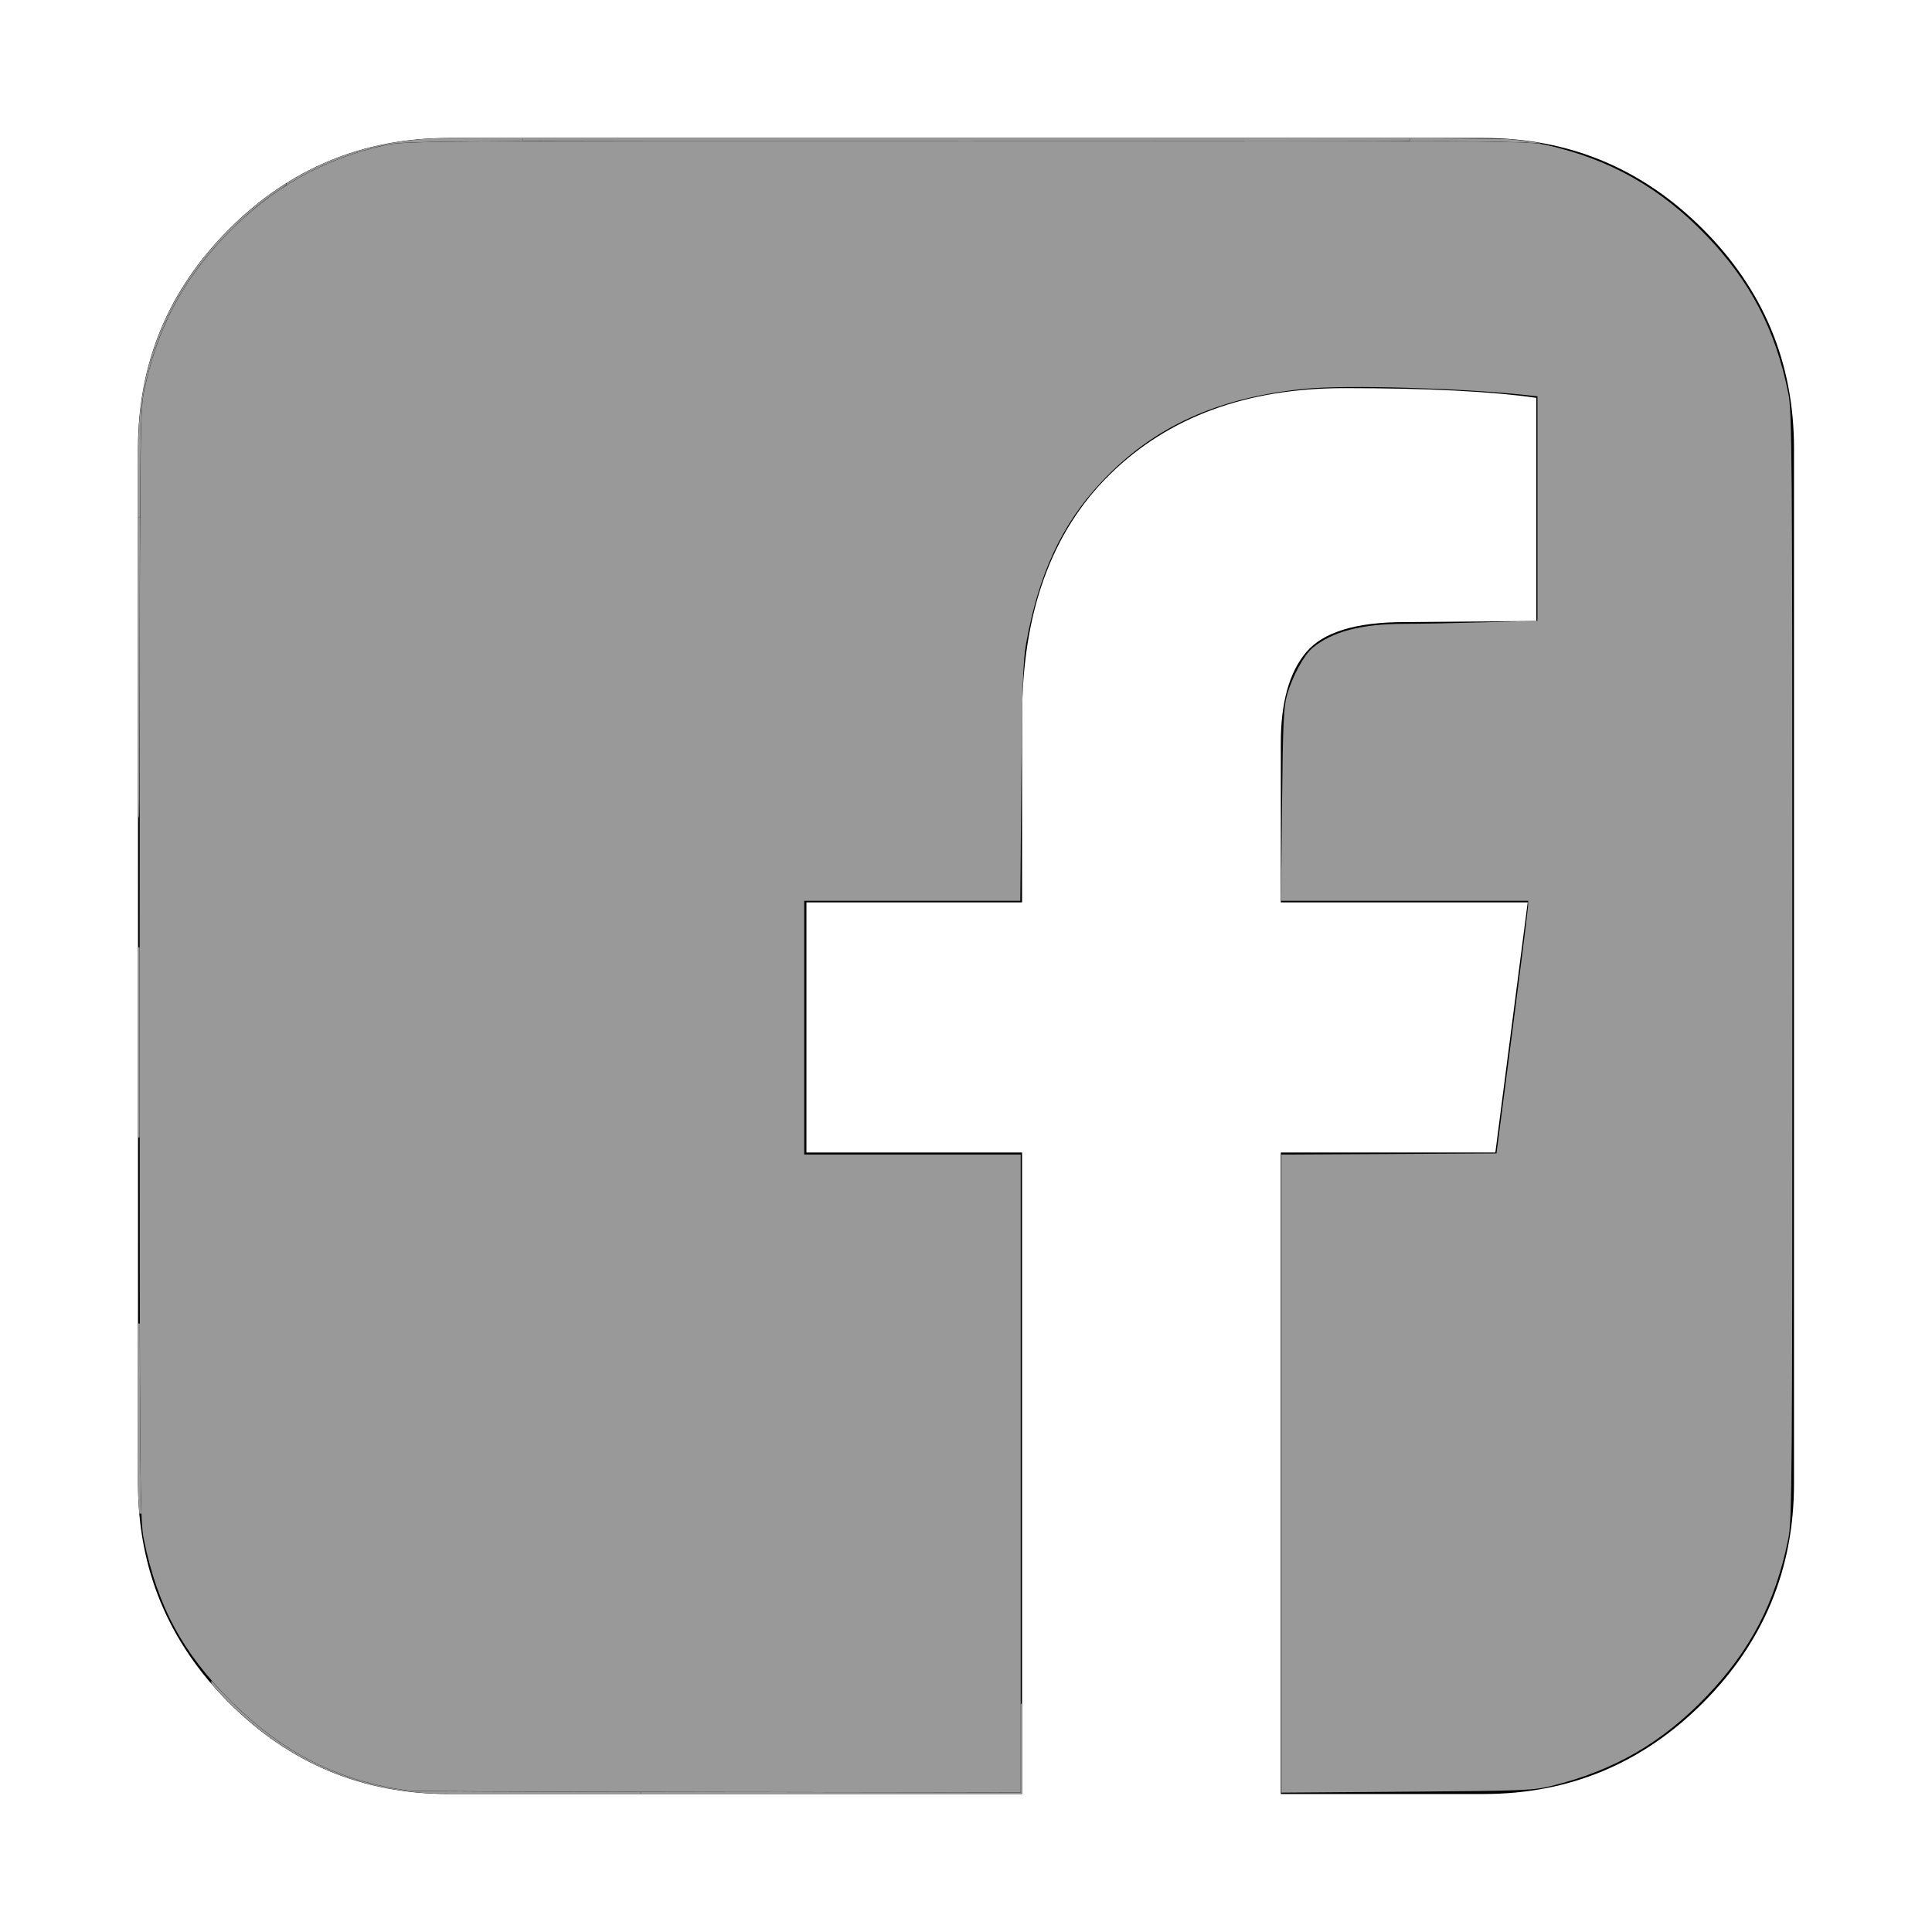 <?xml version="1.0" encoding="UTF-8" standalone="no"?>
<svg
   xmlns:dc="http://purl.org/dc/elements/1.1/"
   xmlns:cc="http://creativecommons.org/ns#"
   xmlns:rdf="http://www.w3.org/1999/02/22-rdf-syntax-ns#"
   xmlns:svg="http://www.w3.org/2000/svg"
   xmlns="http://www.w3.org/2000/svg"
   xmlns:sodipodi="http://sodipodi.sourceforge.net/DTD/sodipodi-0.dtd"
   xmlns:inkscape="http://www.inkscape.org/namespaces/inkscape"
   width="1792"
   height="1792"
   viewBox="0 0 1792 1792"
   version="1.1"
   id="svg6"
   sodipodi:docname="facebook.svg"
   inkscape:version="1.0.1 (3bc2e813f5, 2020-09-07)">
  <defs
     id="defs10" />
  <sodipodi:namedview
     pagecolor="#ffffff"
     bordercolor="#666666"
     borderopacity="1"
     objecttolerance="10"
     gridtolerance="10"
     guidetolerance="10"
     inkscape:pageopacity="0"
     inkscape:pageshadow="2"
     inkscape:window-width="1920"
     inkscape:window-height="1001"
     id="namedview8"
     showgrid="false"
     inkscape:zoom="0.23158482"
     inkscape:cx="992.83334"
     inkscape:cy="1336.5226"
     inkscape:window-x="-9"
     inkscape:window-y="-9"
     inkscape:window-maximized="1"
     inkscape:current-layer="svg6" />
  <path
     d="M1376 128q119 0 203.5 84.5t84.5 203.5v960q0 119-84.5 203.5t-203.5 84.5h-188v-595h199l30-232h-229v-148q0-56 23.5-84t91.5-28l122-1v-207q-63-9-178-9-136 0-217.5 80t-81.5 226v171h-200v232h200v595h-532q-119 0-203.5-84.5t-84.5-203.5v-960q0-119 84.5-203.5t203.5-84.5h960z"
     id="path2" />
  <path
     style="fill:#999999;stroke-width:2.159"
     d="m 379.99,1660.971 c -64.833,-8.403 -116.657,-34.331 -165.319,-82.709 -45.238,-44.975 -68.587,-88.186 -81.231,-150.332 -3.693,-18.153 -3.898,-46.089 -3.898,-531.93 0,-485.842 0.205,-513.777 3.898,-531.93 11.927,-58.621 34.843,-102.672 75.581,-145.284 42.163,-44.103 90.257,-71.388 148.3,-84.134 17.633,-3.872 38.74,-4.03 538.68,-4.03 499.939,0 521.047,0.158 538.679,4.03 58.262,12.794 105.971,39.858 148.28,84.114 40.757,42.633 63.671,86.673 75.6,145.304 3.693,18.153 3.898,46.088 3.898,531.93 0,485.842 -0.205,513.777 -3.898,531.93 -11.929,58.63 -34.842,102.671 -75.6,145.304 -41.354,43.257 -86.007,69.09 -143.962,83.287 -17.173,4.207 -25.803,4.551 -134.4,5.352 l -116.048,0.856 V 1366.827 1070.925 l 99.748,-0.561 99.748,-0.561 14.601,-112.27 c 8.03,-61.748 14.637,-114.456 14.681,-117.128 l 0.081,-4.858 H 1302.794 1188.18 l 0.947,-89.06 c 0.809,-76.15 1.489,-90.938 4.69,-102.014 4.97,-17.2 15.528,-36.73 23.469,-43.411 18.058,-15.195 45.582,-22.439 85.254,-22.439 14.108,0 47.668,-0.641 74.578,-1.424 l 48.927,-1.424 V 471.684 367.594 l -12.415,-1.332 c -58.409,-6.269 -163.604,-9.29 -201.33,-5.782 -82.502,7.673 -142.876,35.228 -191.465,87.387 -36.23,38.892 -57.434,84.654 -69.088,149.106 -2.845,15.734 -3.691,40.279 -4.447,129.002 l -0.934,109.571 H 846.156 745.947 v 117.667 117.667 h 100.395 100.395 v 295.788 295.788 l -280.135,-0.324 c -154.074,-0.178 -283.05,-0.701 -286.612,-1.163 z"
     id="path12" />
  <path
     style="fill:#999999;stroke-width:0.382"
     d="m 484.712,129.443 v -1.24 h 411.437 411.437 v 1.24 1.24 H 896.149 484.712 Z"
     id="path14" />
  <path
     style="fill:#999999;stroke-width:0.191"
     d="m 265.844,170.755 0.058,-0.995 4.198,-2.527 c 35.554,-21.398 74.806,-34.053 117.458,-37.869 4.462,-0.399 7.869,-0.641 14.026,-0.996 2.312,-0.133 18.024,-0.24 43.367,-0.296 l 39.741,-0.087 v 1.351 1.351 l 13.501,0.032 c 7.589,0.018 -0.077,0.094 -17.509,0.174 -70.296,0.323 -100.692,0.906 -113.737,2.184 -5.464,0.535 -9.859,1.393 -19.179,3.745 -27.809,7.016 -52.832,17.322 -76.524,31.517 -2.099,1.258 -4.186,2.539 -4.638,2.848 l -0.822,0.562 z"
     id="path16" />
  <path
     style="fill:#999999;stroke-width:0.27"
     d="m 128.091,445.561 c 0.003,-40.874 0.229,-48.421 1.911,-63.894 5.278,-48.565 22.372,-92.886 50.978,-132.181 21.157,-29.062 49.511,-56.267 78.945,-75.748 6.012,-3.979 5.802,-3.874 5.802,-2.898 0,0.714 -0.489,1.106 -5.87,4.709 -16.031,10.736 -28.857,21.269 -43.62,35.821 -36.758,36.233 -59.988,73.288 -74.104,118.209 -4.353,13.852 -8.825,32.483 -9.846,41.022 -1.29,10.784 -1.938,33.659 -2.182,77.051 -0.079,13.953 -0.212,26.978 -0.297,28.945 l -0.155,3.576 h -0.782 -0.782 z"
     id="path18" />
  <path
     style="fill:#999999;stroke-width:0.27"
     d="M 128.256,619.338 V 480.215 h 0.788 0.788 l -0.117,37.716 c -0.065,20.744 -0.191,83.349 -0.282,139.123 -0.16,98.931 -0.177,101.407 -0.67,101.407 -0.494,0 -0.506,-3.25 -0.506,-139.123 z"
     id="path20" />
  <path
     style="fill:#999999;stroke-width:0.54"
     d="m 1419.667,132.538 c -8.479,-0.733 -52.386,-1.569 -82.718,-1.575 l -29.282,-0.005 v -1.393 -1.393 l 44.665,0.236 c 36.744,0.194 46.149,0.395 53.031,1.134 9.066,0.974 23.341,2.992 23.704,3.352 0.302,0.299 -3.483,0.155 -9.401,-0.356 z"
     id="path22" />
  <path
     style="fill:#999999;stroke-width:0.135"
     d="m 1154.619,176.61 v -45.88 l 16.631,0.002 c 32.697,0.005 134.304,0.264 156.496,0.399 67.376,0.411 89.813,0.983 101.272,2.579 3.041,0.424 8.955,1.685 14.709,3.138 l 1.754,0.443 0.034,42.599 0.034,42.599 h -145.465 -145.465 z"
     id="path24" />
  <path
     style="fill:#999999;stroke-width:0.135"
     d="m 1221.954,130.73 c -10.428,-0.037 4.571,-0.068 33.33,-0.068 28.759,-2e-5 46.885,0.015 40.279,0.034 -29.523,0.085 -56.094,0.097 -73.61,0.034 z"
     id="path26" />
  <path
     style="fill:#999999;stroke-width:0.135"
     d="m 1285.804,130.764 c 3.983,-0.02 10.541,-0.02 14.573,-1e-5 4.032,0.02 0.773,0.036 -7.243,0.036 -8.015,0 -11.314,-0.016 -7.331,-0.036 z"
     id="path28" />
  <path
     style="fill:#999999;stroke-width:0.191"
     d="m 594.292,1662.993 v -0.886 l 97.945,0.123 c 53.87,0.068 133.176,0.178 176.235,0.246 l 78.29,0.123 v -41.152 -41.152 h 0.573 0.573 v 41.793 41.793 H 771.099 594.292 Z"
     id="path30" />
  <path
     style="fill:#999999;stroke-width:0.27"
     d="m 402.758,1663.603 c -64.319,-2.763 -120.059,-24.124 -168.698,-64.65 -12.058,-10.047 -24.057,-21.682 -34.695,-33.644 l -3.335,-3.75 v -1.388 -1.388 l 0.772,0.804 c 0.425,0.443 2.637,2.869 4.915,5.392 5.559,6.157 18.917,19.479 25.079,25.013 21.806,19.583 42.337,33.774 65.301,45.136 25.838,12.784 52.389,20.84 83.672,25.389 4.722,0.686 4.726,0.687 33.735,0.943 15.957,0.141 64.019,0.34 106.805,0.443 l 77.793,0.187 v 0.9 0.9 l -93.311,-0.042 c -51.321,-0.023 -95.436,-0.133 -98.034,-0.245 z"
     id="path32" />
  <path
     style="fill:#999999;stroke-width:0.135"
     d="m 129.253,1403.772 c 0,-0.096 -0.089,-1.234 -0.197,-2.53 -0.202,-2.413 -0.488,-7.022 -0.771,-12.409 -0.118,-2.244 -0.172,-23.674 -0.207,-82.145 l -0.048,-79.108 h 0.814 0.814 l 0.002,14.742 c 0.002,19.555 0.229,74.316 0.402,96.853 0.235,30.747 0.615,54.056 1.025,62.916 l 0.086,1.855 h -0.96 c -0.693,0 -0.96,-0.048 -0.96,-0.174 z"
     id="path34" />
  <path
     style="fill:#999999;stroke-width:0.135"
     d="M 128.1,966.887 V 878.704 h 0.675 0.675 v 88.183 88.183 h -0.675 -0.675 z"
     id="path36" />
</svg>
